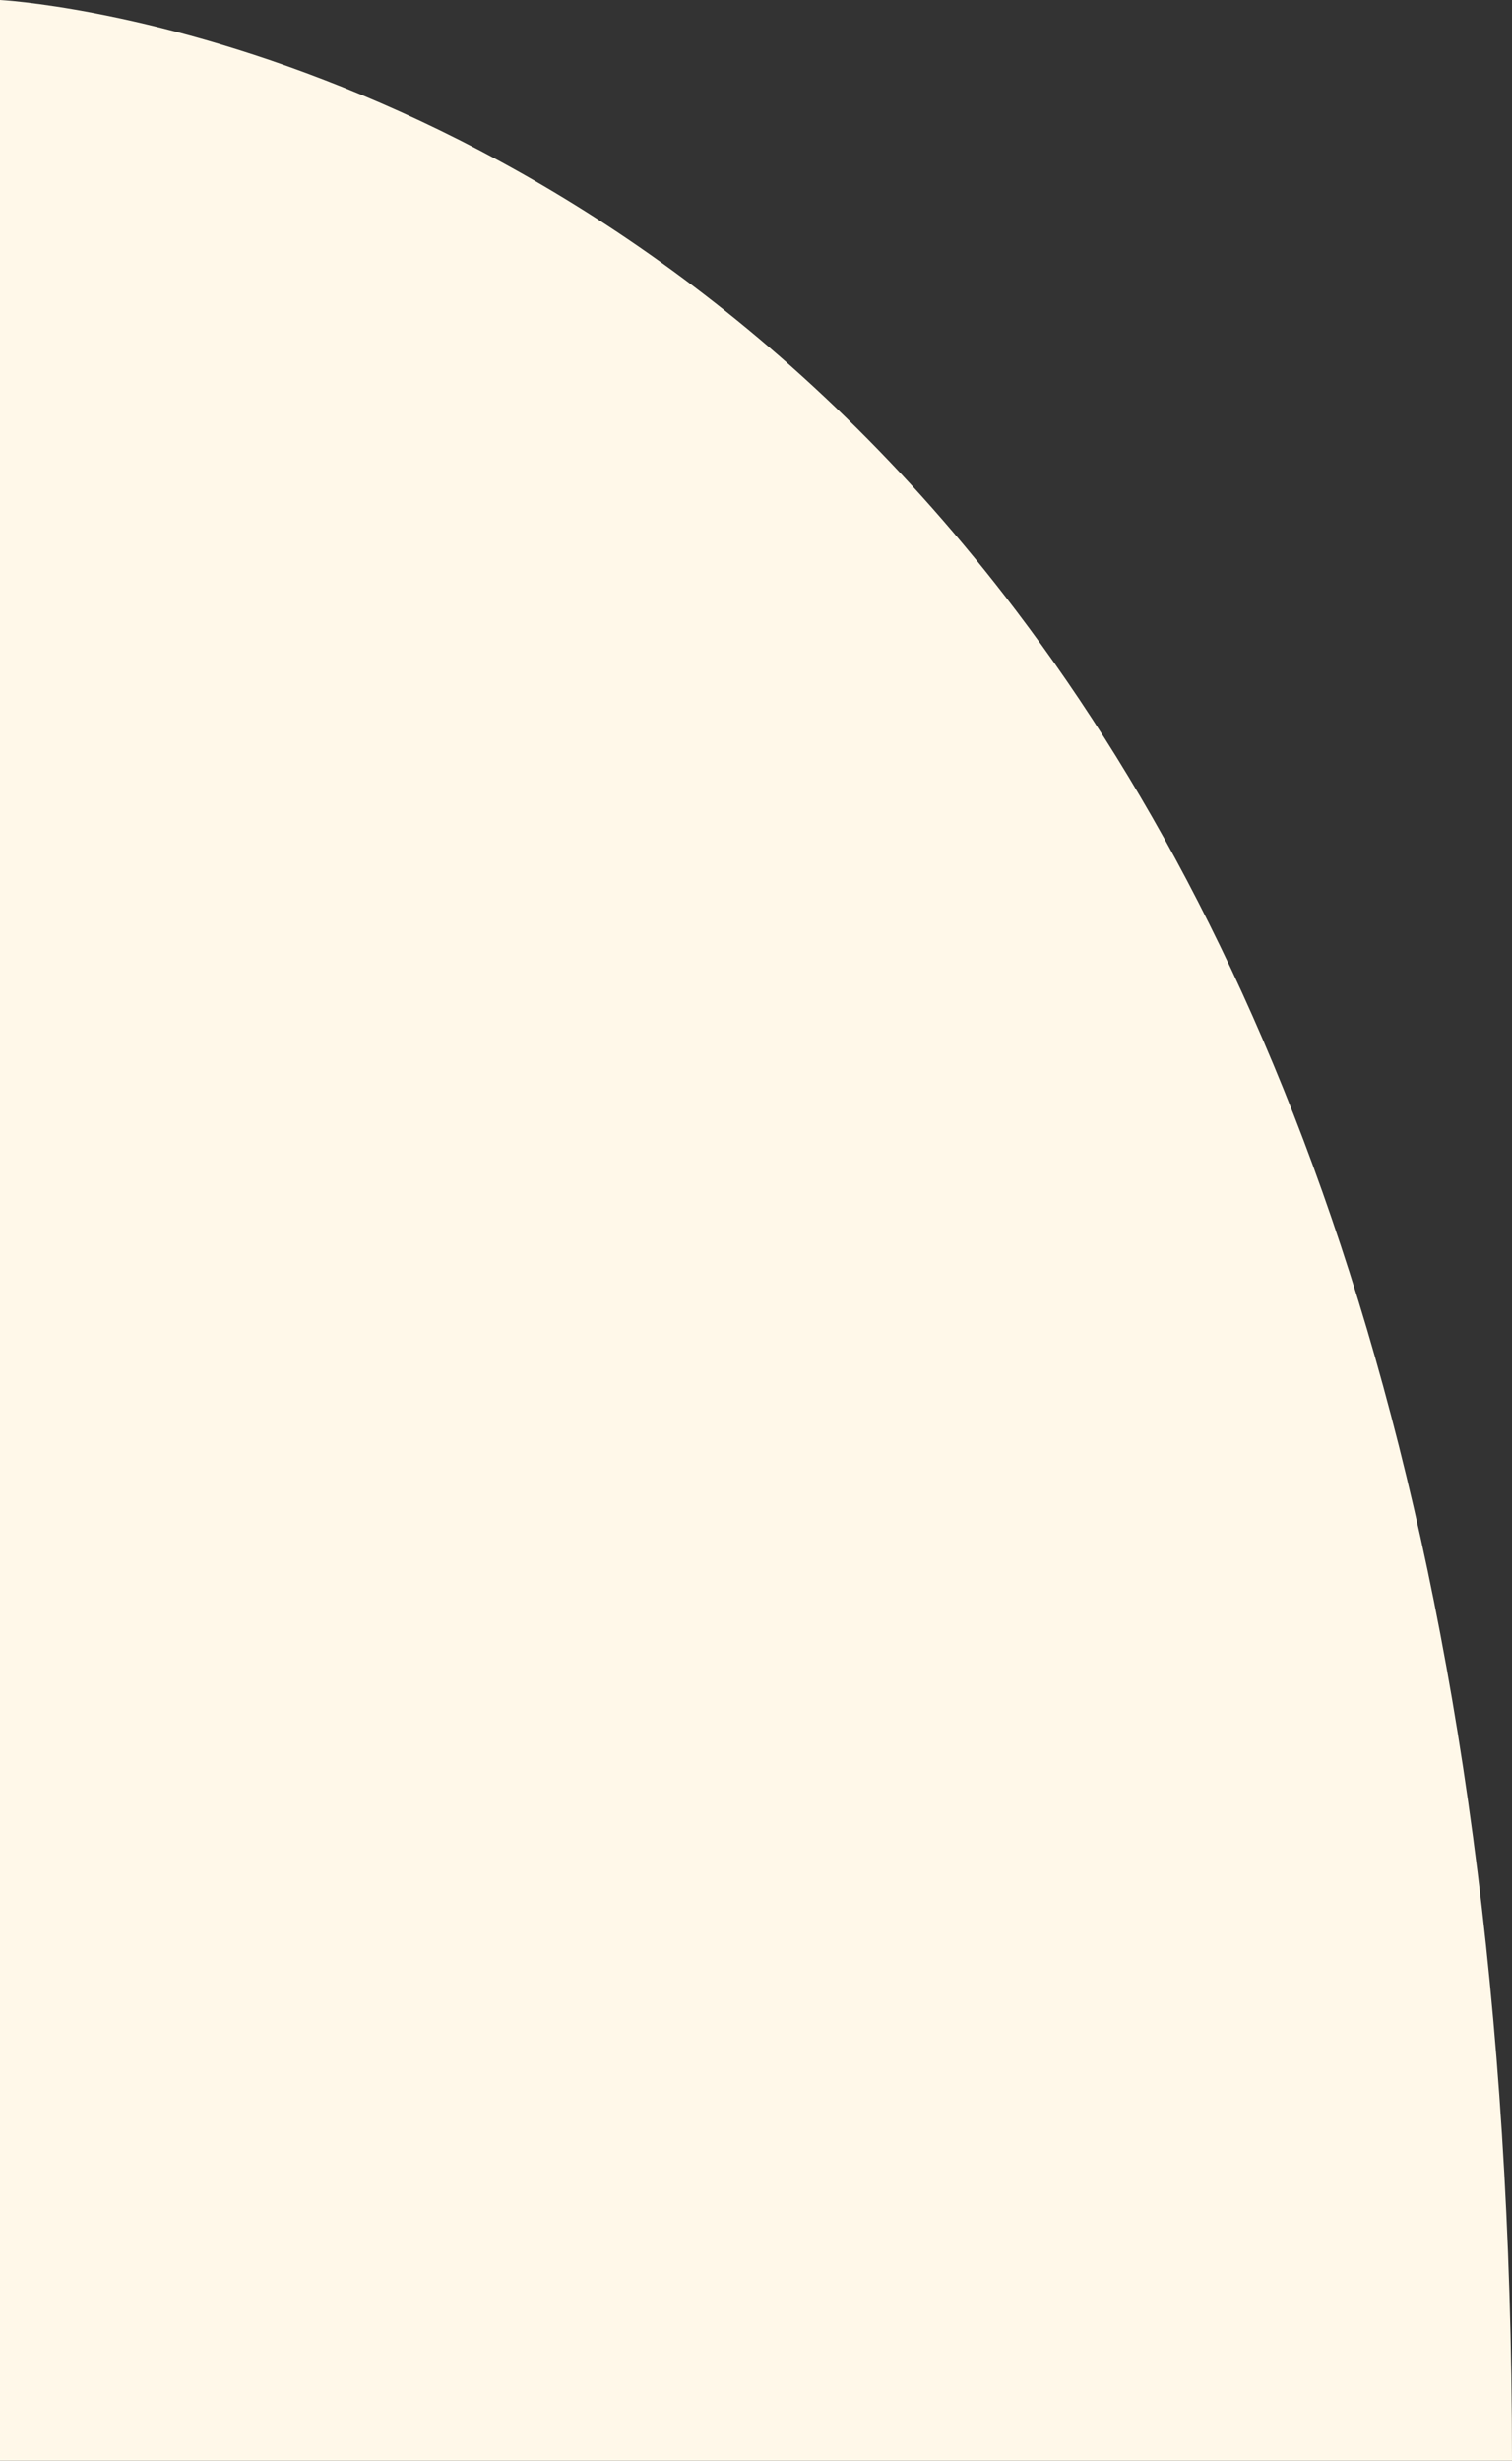 <?xml version="1.0" encoding="UTF-8"?>
<svg preserveAspectRatio="xMinYMin meet" width="1036px" height="1686px" viewBox="0 0 1036 1686" version="1.1" xmlns="http://www.w3.org/2000/svg" xmlns:xlink="http://www.w3.org/1999/xlink">
    <rect x="0" y="0" width="1036" height="1686" fill="#333333" stroke="none"/>
    <!-- Generator: Sketch 51.3 (57544) - http://www.bohemiancoding.com/sketch -->
    <title>Fill 20</title>
    <desc>Created with Sketch.</desc>
    <defs></defs>
    <g id="Page-1" stroke="none" stroke-width="1" fill="none" fill-rule="evenodd">
        <g id="Custom-Preset" fill="#FFF8E9">
            <path d="M0,0 C0,0 394.351,19.794 696.45,418.697 C884.004,666.349 1036,1060.123 1036,1686 C345.333,1686 0,1686 0,1686 C0,1686 0,1124 0,0 Z" id="Fill-20"></path>
        </g>
    </g>
</svg>